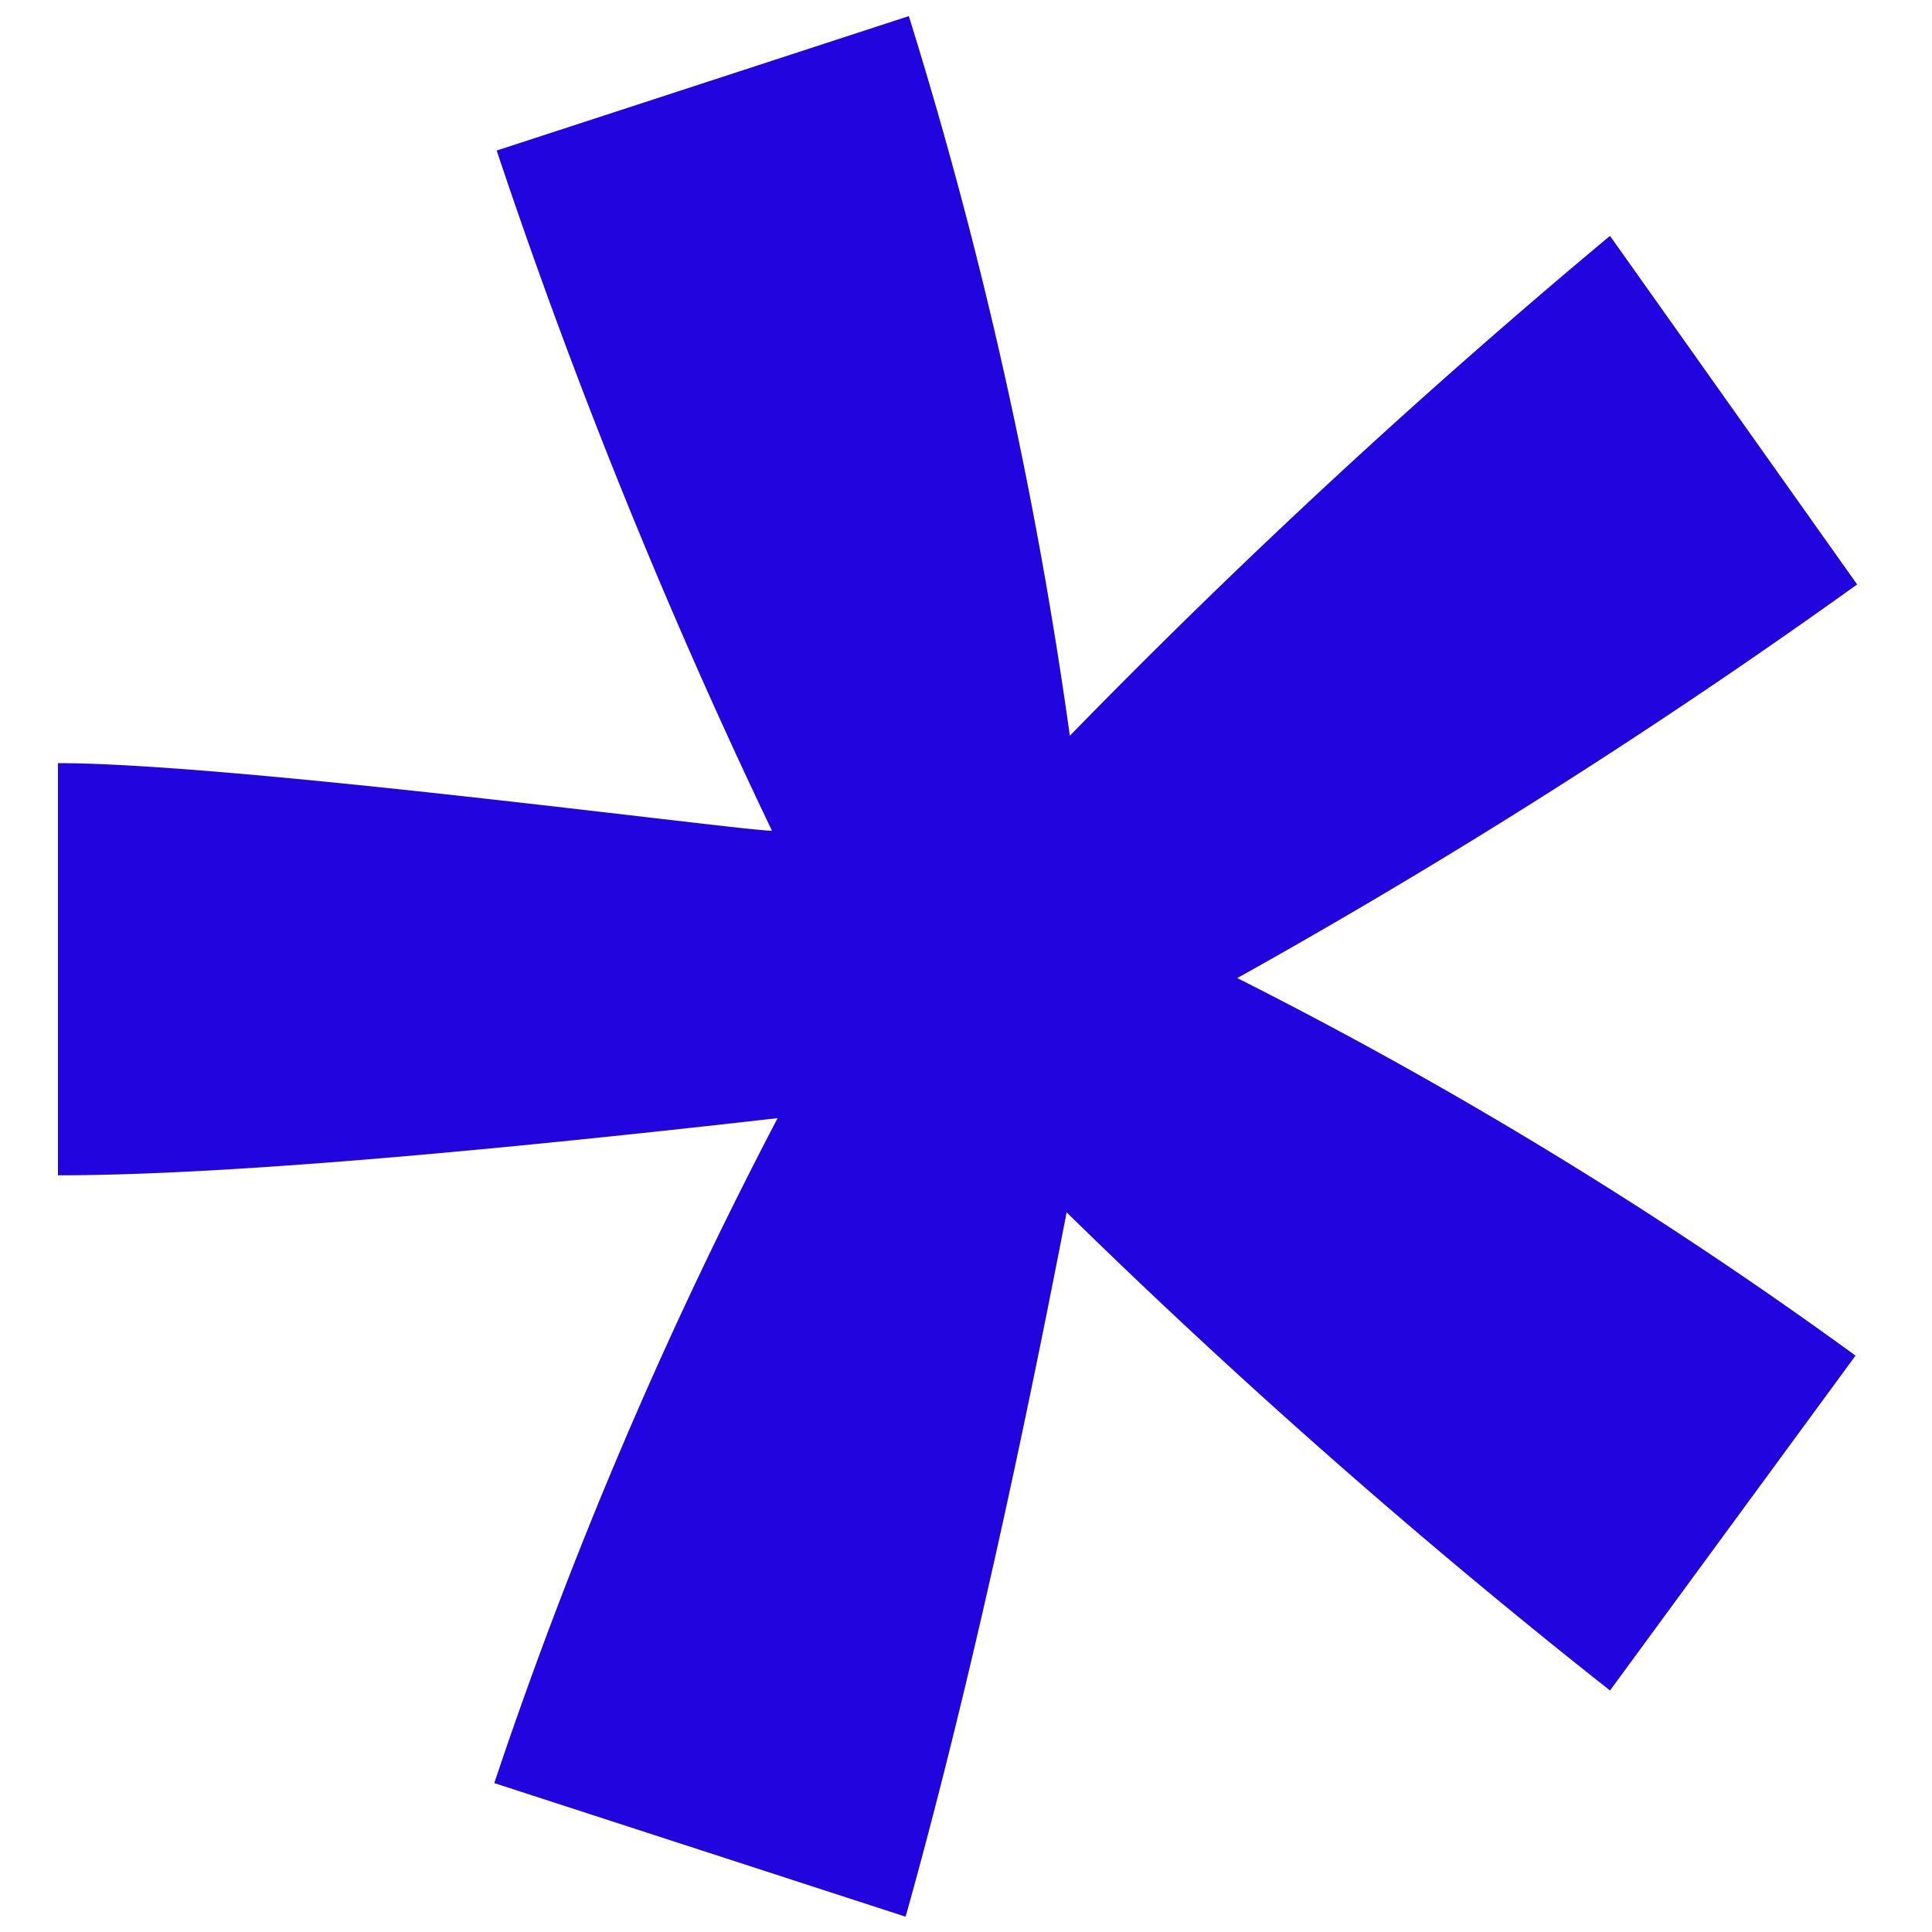 <svg id="Capa_1" data-name="Capa 1" xmlns="http://www.w3.org/2000/svg" viewBox="0 0 24 24" width="32" height="32"><defs><style>.cls-1{fill:#2104de;}</style></defs><path class="cls-1" d="M11.29.2a56,56,0,0,1,2,8.94A88.73,88.73,0,0,1,20,2.93l3.07,4.33a80.38,80.38,0,0,1-7.7,4.89,55.51,55.51,0,0,1,7.68,4.69L20,21a84.2,84.2,0,0,1-6.75-5.94q-1,5.18-2,8.75L6.14,22.15a56.34,56.34,0,0,1,3.52-8.26c-4.13.47-7.1.71-8.94.71V9.48c2.2,0,8.49.84,8.87.84A73.28,73.28,0,0,1,6.17,1.87Z"/></svg>
